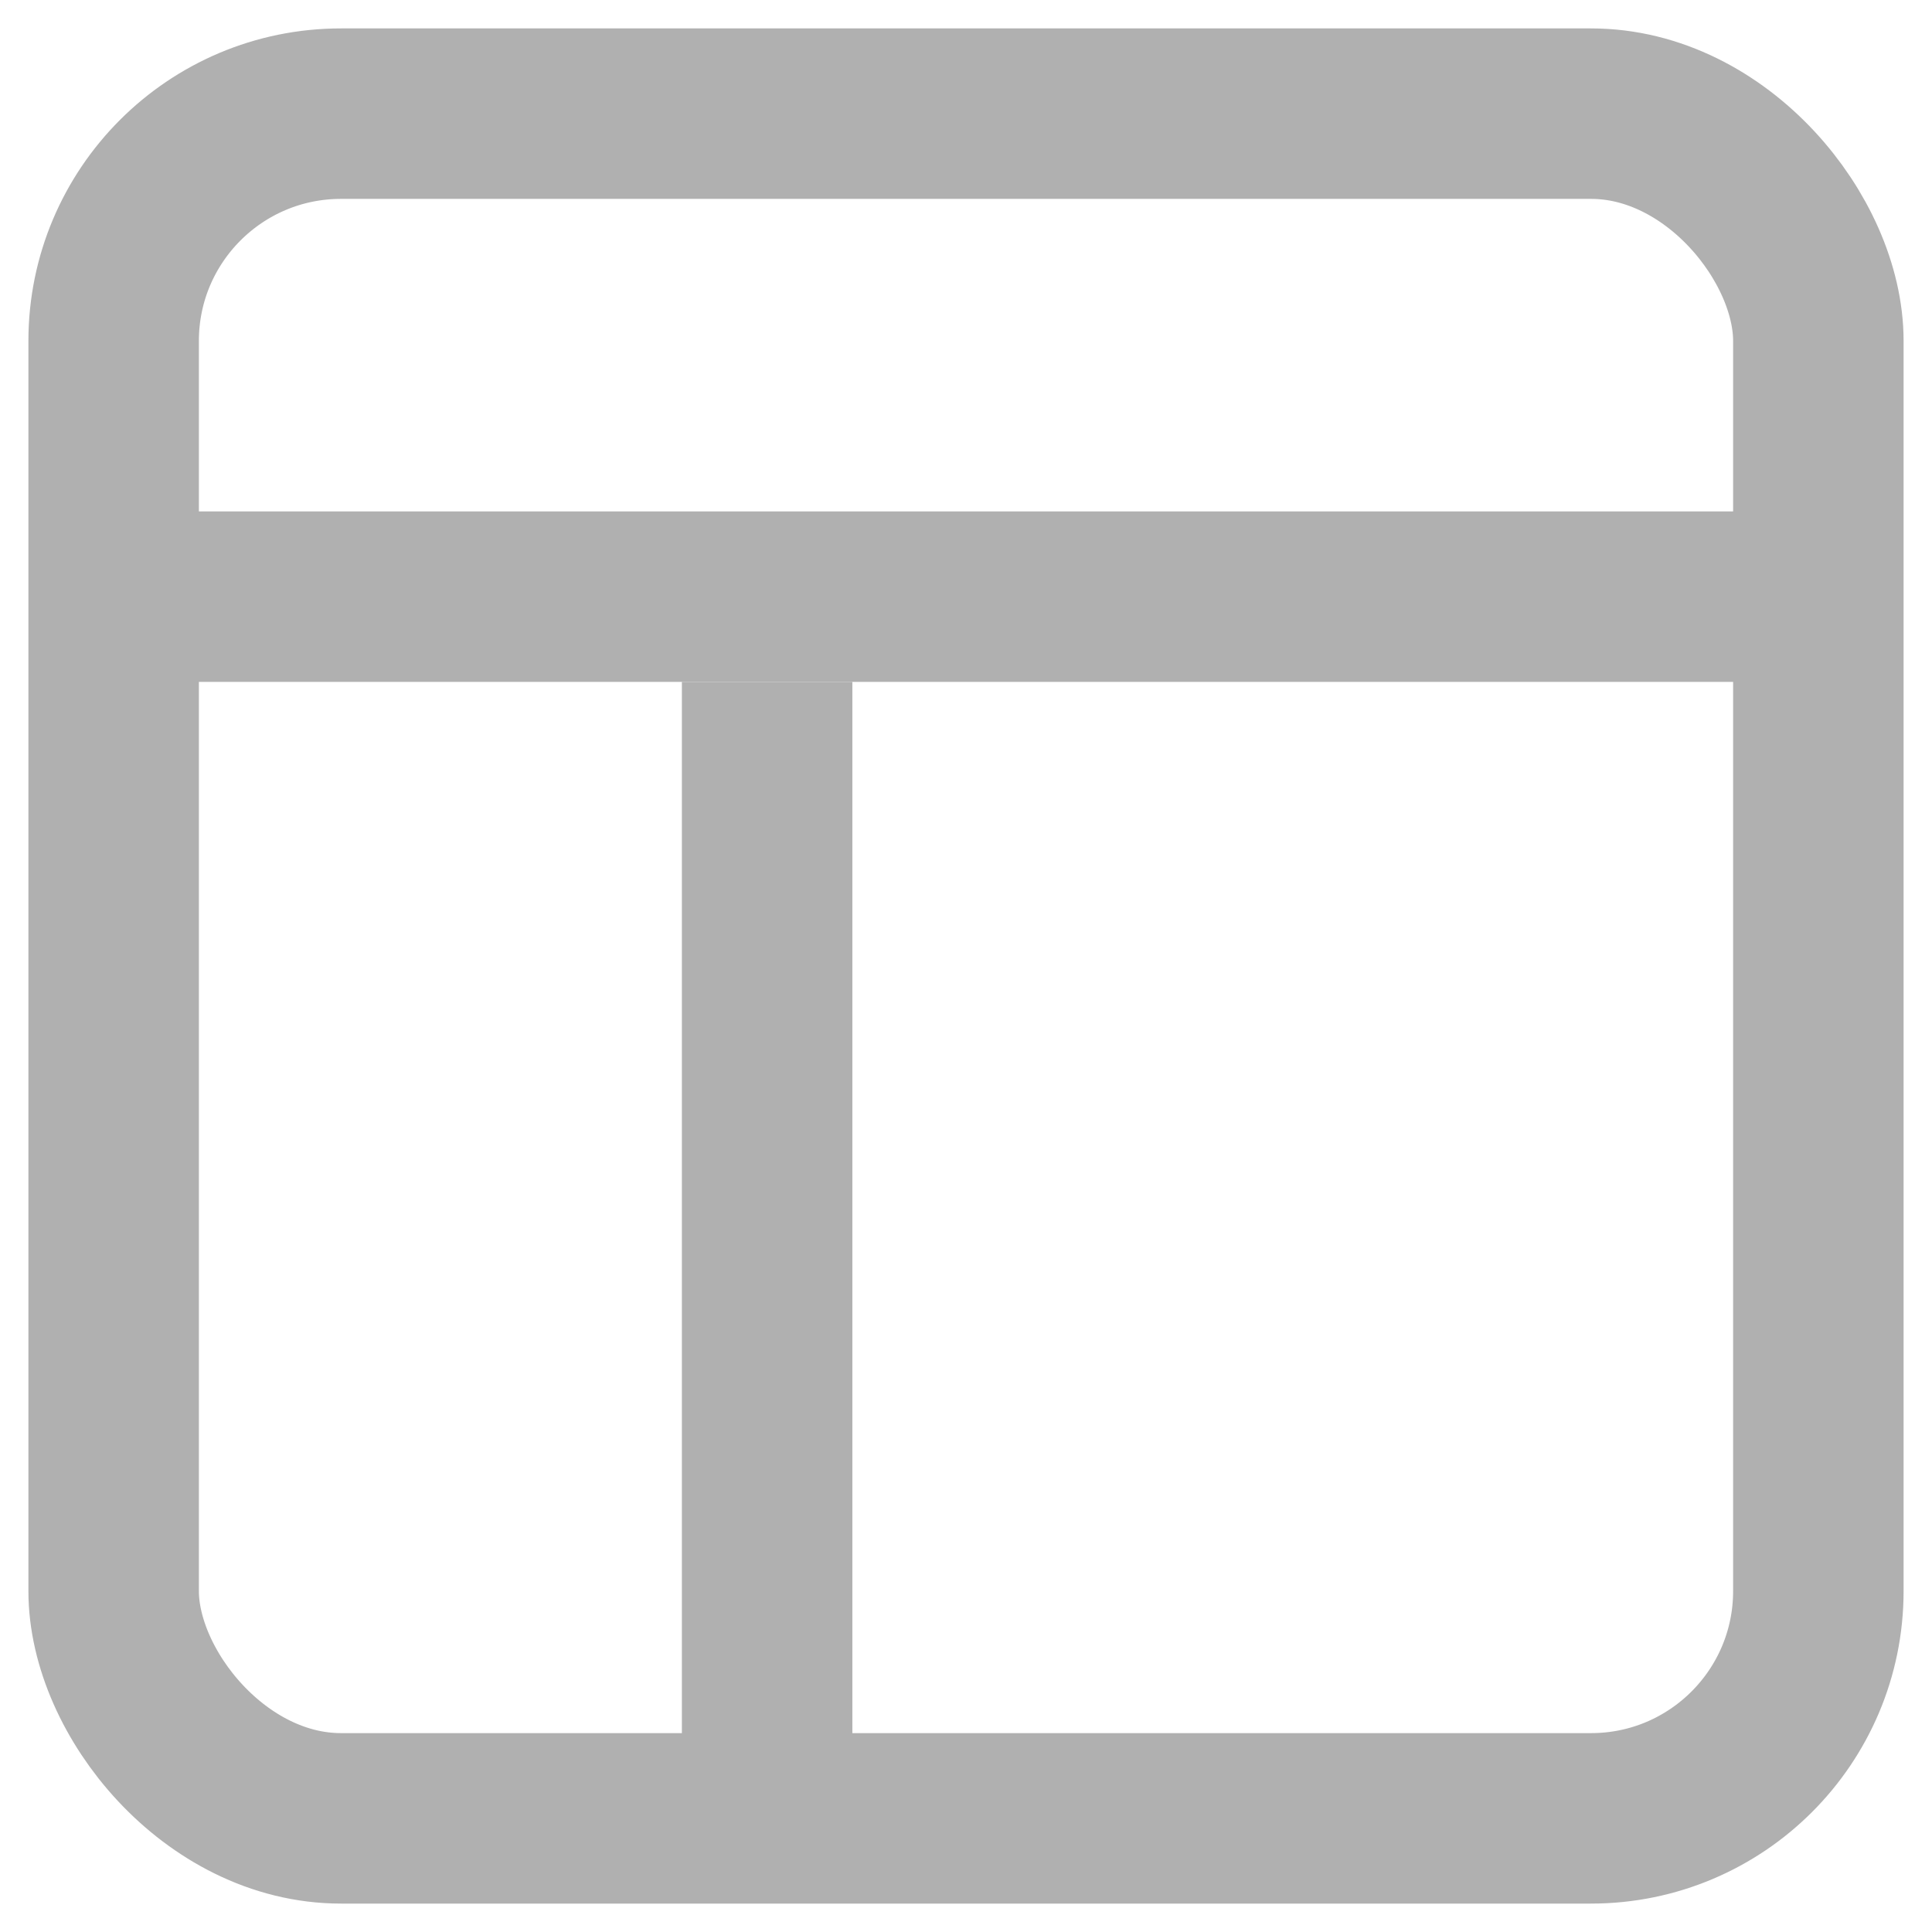 <svg width="17" height="17" viewBox="0 0 17 17" fill="none" xmlns="http://www.w3.org/2000/svg">
<rect x="1" y="1" width="15" height="15" rx="2" stroke="#B0B0B0" stroke-width="1.5"/>
<line x1="1" y1="5.25" x2="16" y2="5.25" stroke="#B0B0B0" stroke-width="1.5"/>
<line x1="6.75" y1="6" x2="6.75" y2="16" stroke="#B0B0B0" stroke-width="1.5"/>
</svg>
